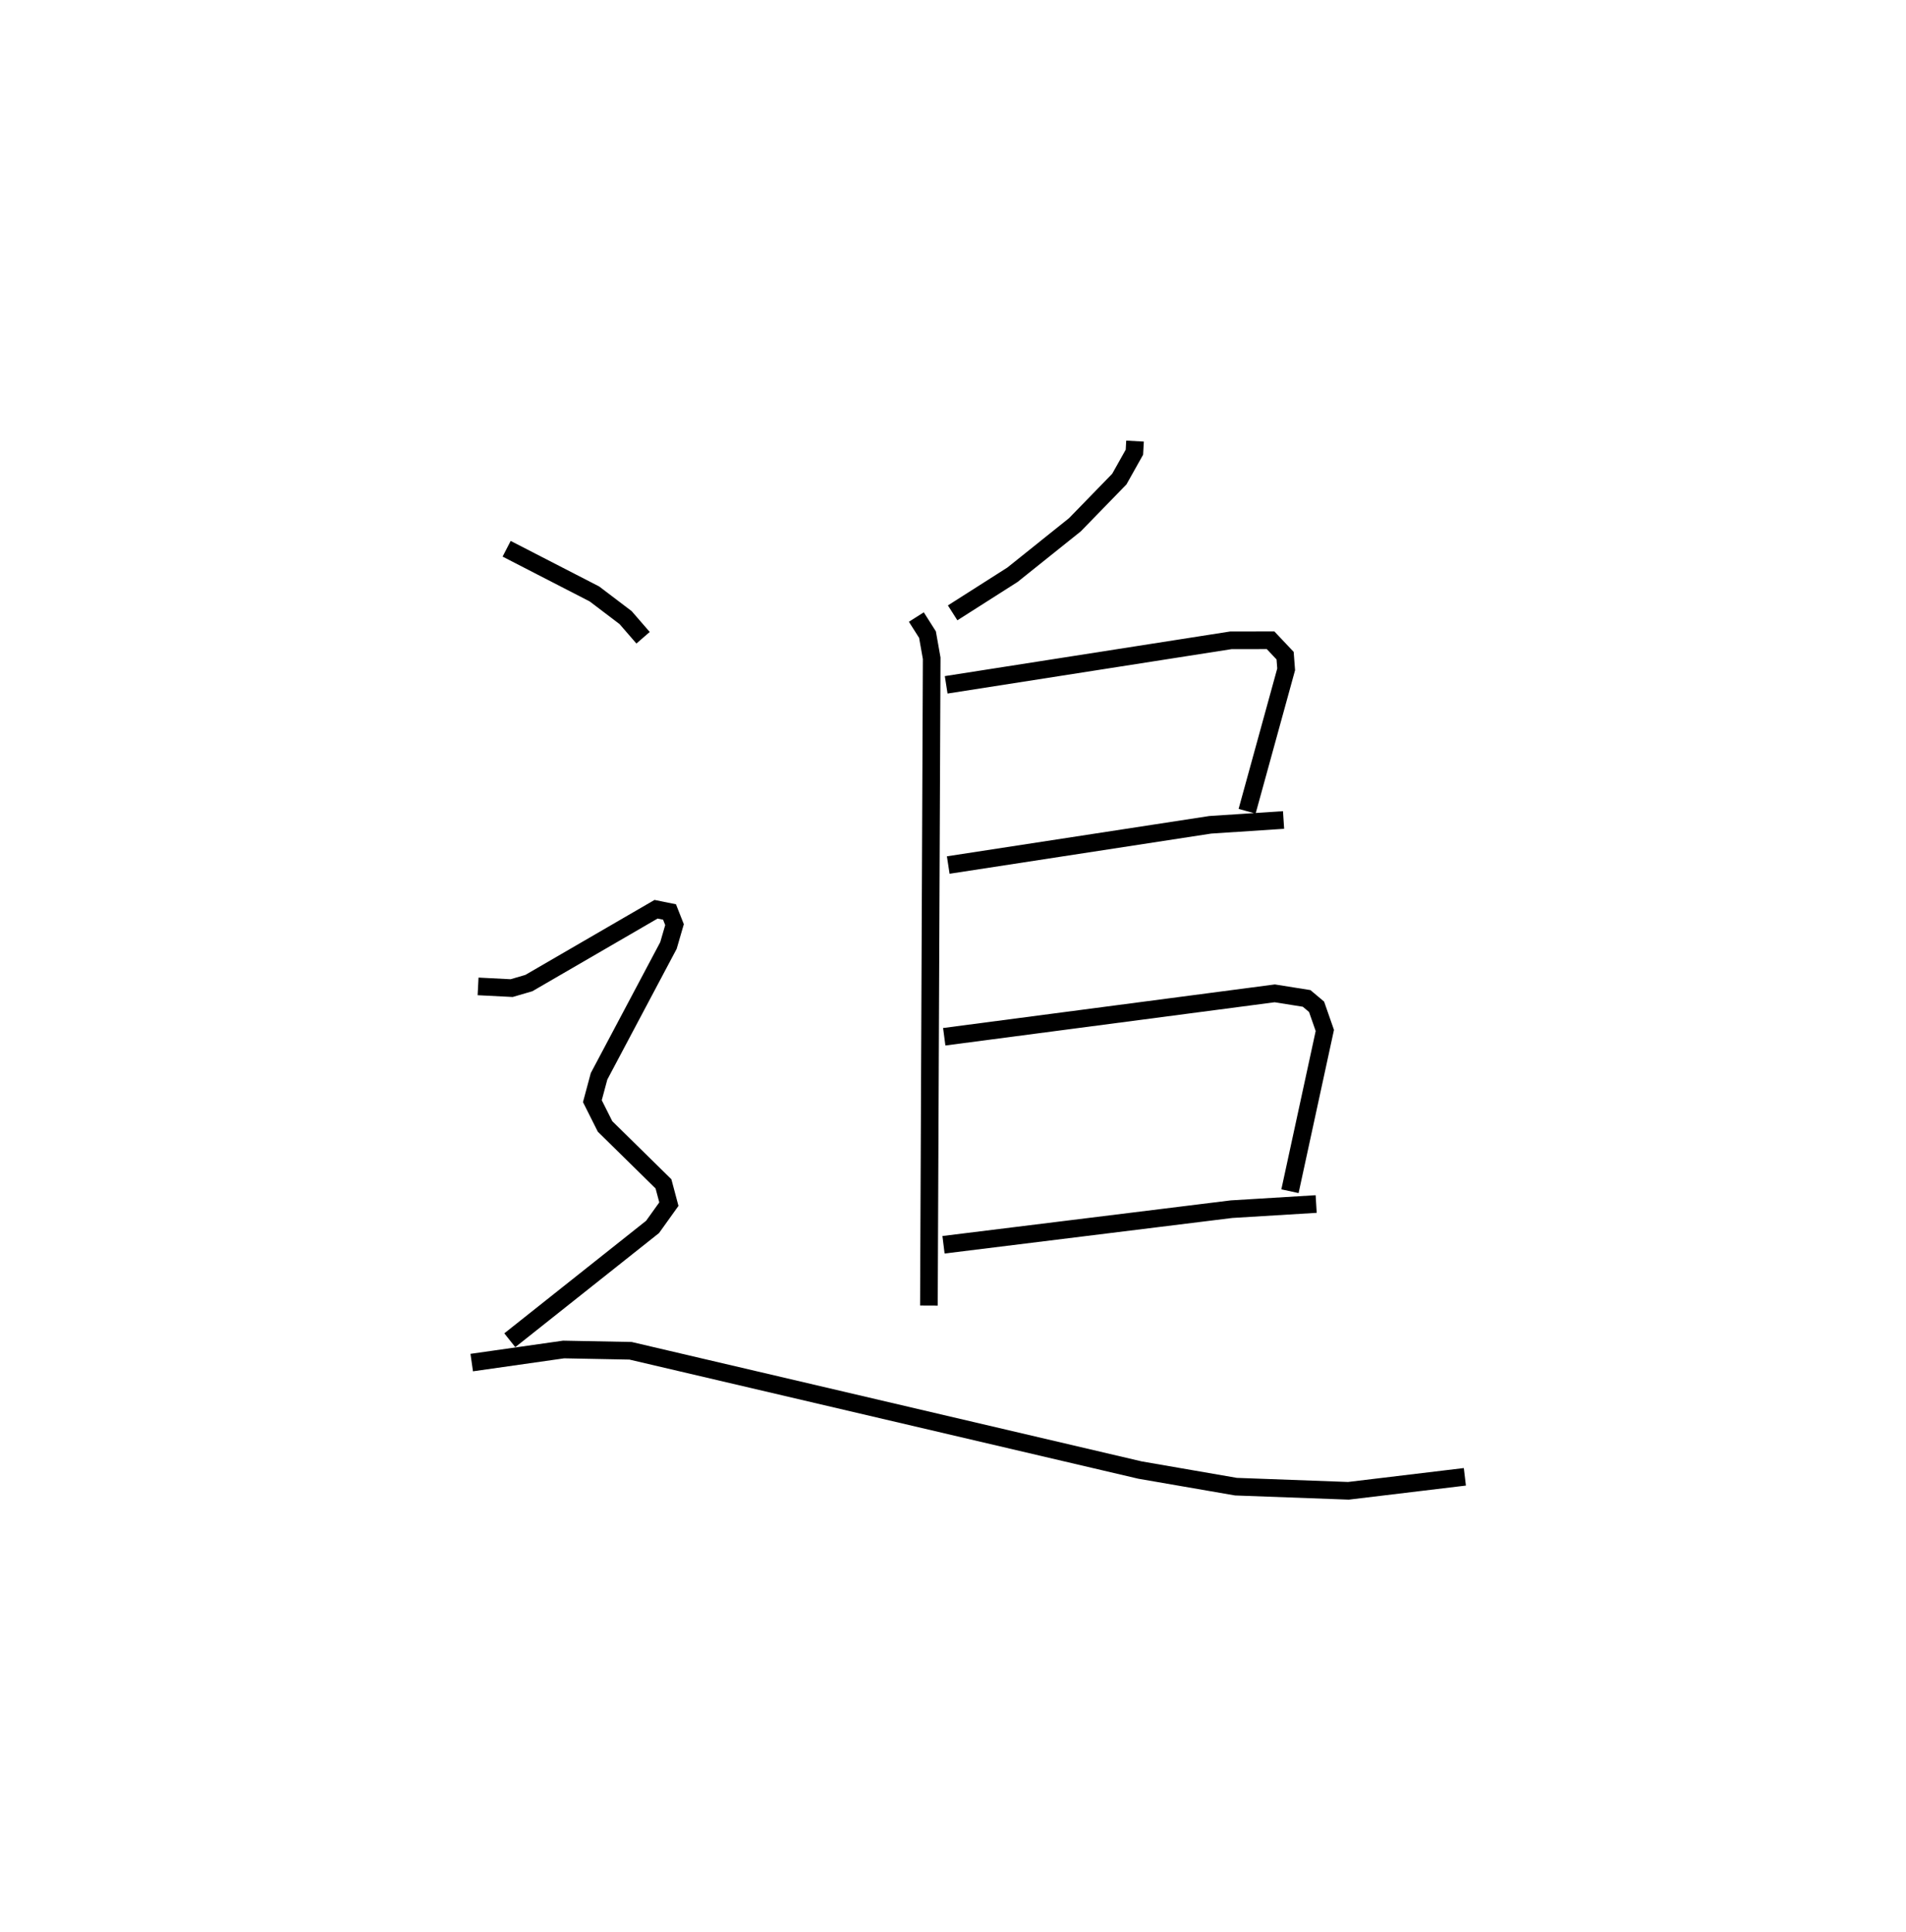 <?xml version="1.0" encoding="utf-8" ?>
<svg baseProfile="full" height="109.493" version="1.1" width="108.027" xmlns="http://www.w3.org/2000/svg" xmlns:ev="http://www.w3.org/2001/xml-events" xmlns:xlink="http://www.w3.org/1999/xlink"><defs /><rect fill="white" height="109.493" width="108.027" x="0" y="0" /><path d="M25,25 m0.0,0.0 m39.33,-5.17580609482593e-07 l-0.035,0.629 -0.855,1.524 l-2.515,2.586 -3.539,2.834 l-3.393,2.161 m-2.057,0.237 l0.632,0.996 0.238,1.341 l-0.158,36.686 m0.979,-35.181 l16.127,-2.522 2.259,-0.004 l0.824,0.873 0.059,0.776 l-2.213,8.041 m-16.939,3.049 l14.848,-2.28 4.157,-0.273 m-19.232,12.285 l18.732,-2.46 1.808,0.288 l0.563,0.474 0.468,1.341 l-1.976,9.111 m-19.636,3.035 l16.325,-2.017 4.796,-0.292 m-45.882,-37.137 l4.976,2.561 1.767,1.341 l0.99,1.141 m-9.352,19.76 l1.902,0.097 0.975,-0.285 l7.211,-4.185 0.763,0.155 l0.283,0.718 -0.344,1.182 l-3.933,7.413 -0.379,1.409 l0.719,1.433 3.311,3.254 l0.306,1.149 -0.923,1.29 l-8.093,6.424 m-2.158,1.266 l5.209,-0.742 3.793,0.073 l28.878,6.761 5.435,0.94 l6.374,0.235 6.6,-0.793 " fill="none" stroke="black" stroke-width="1" /></svg>